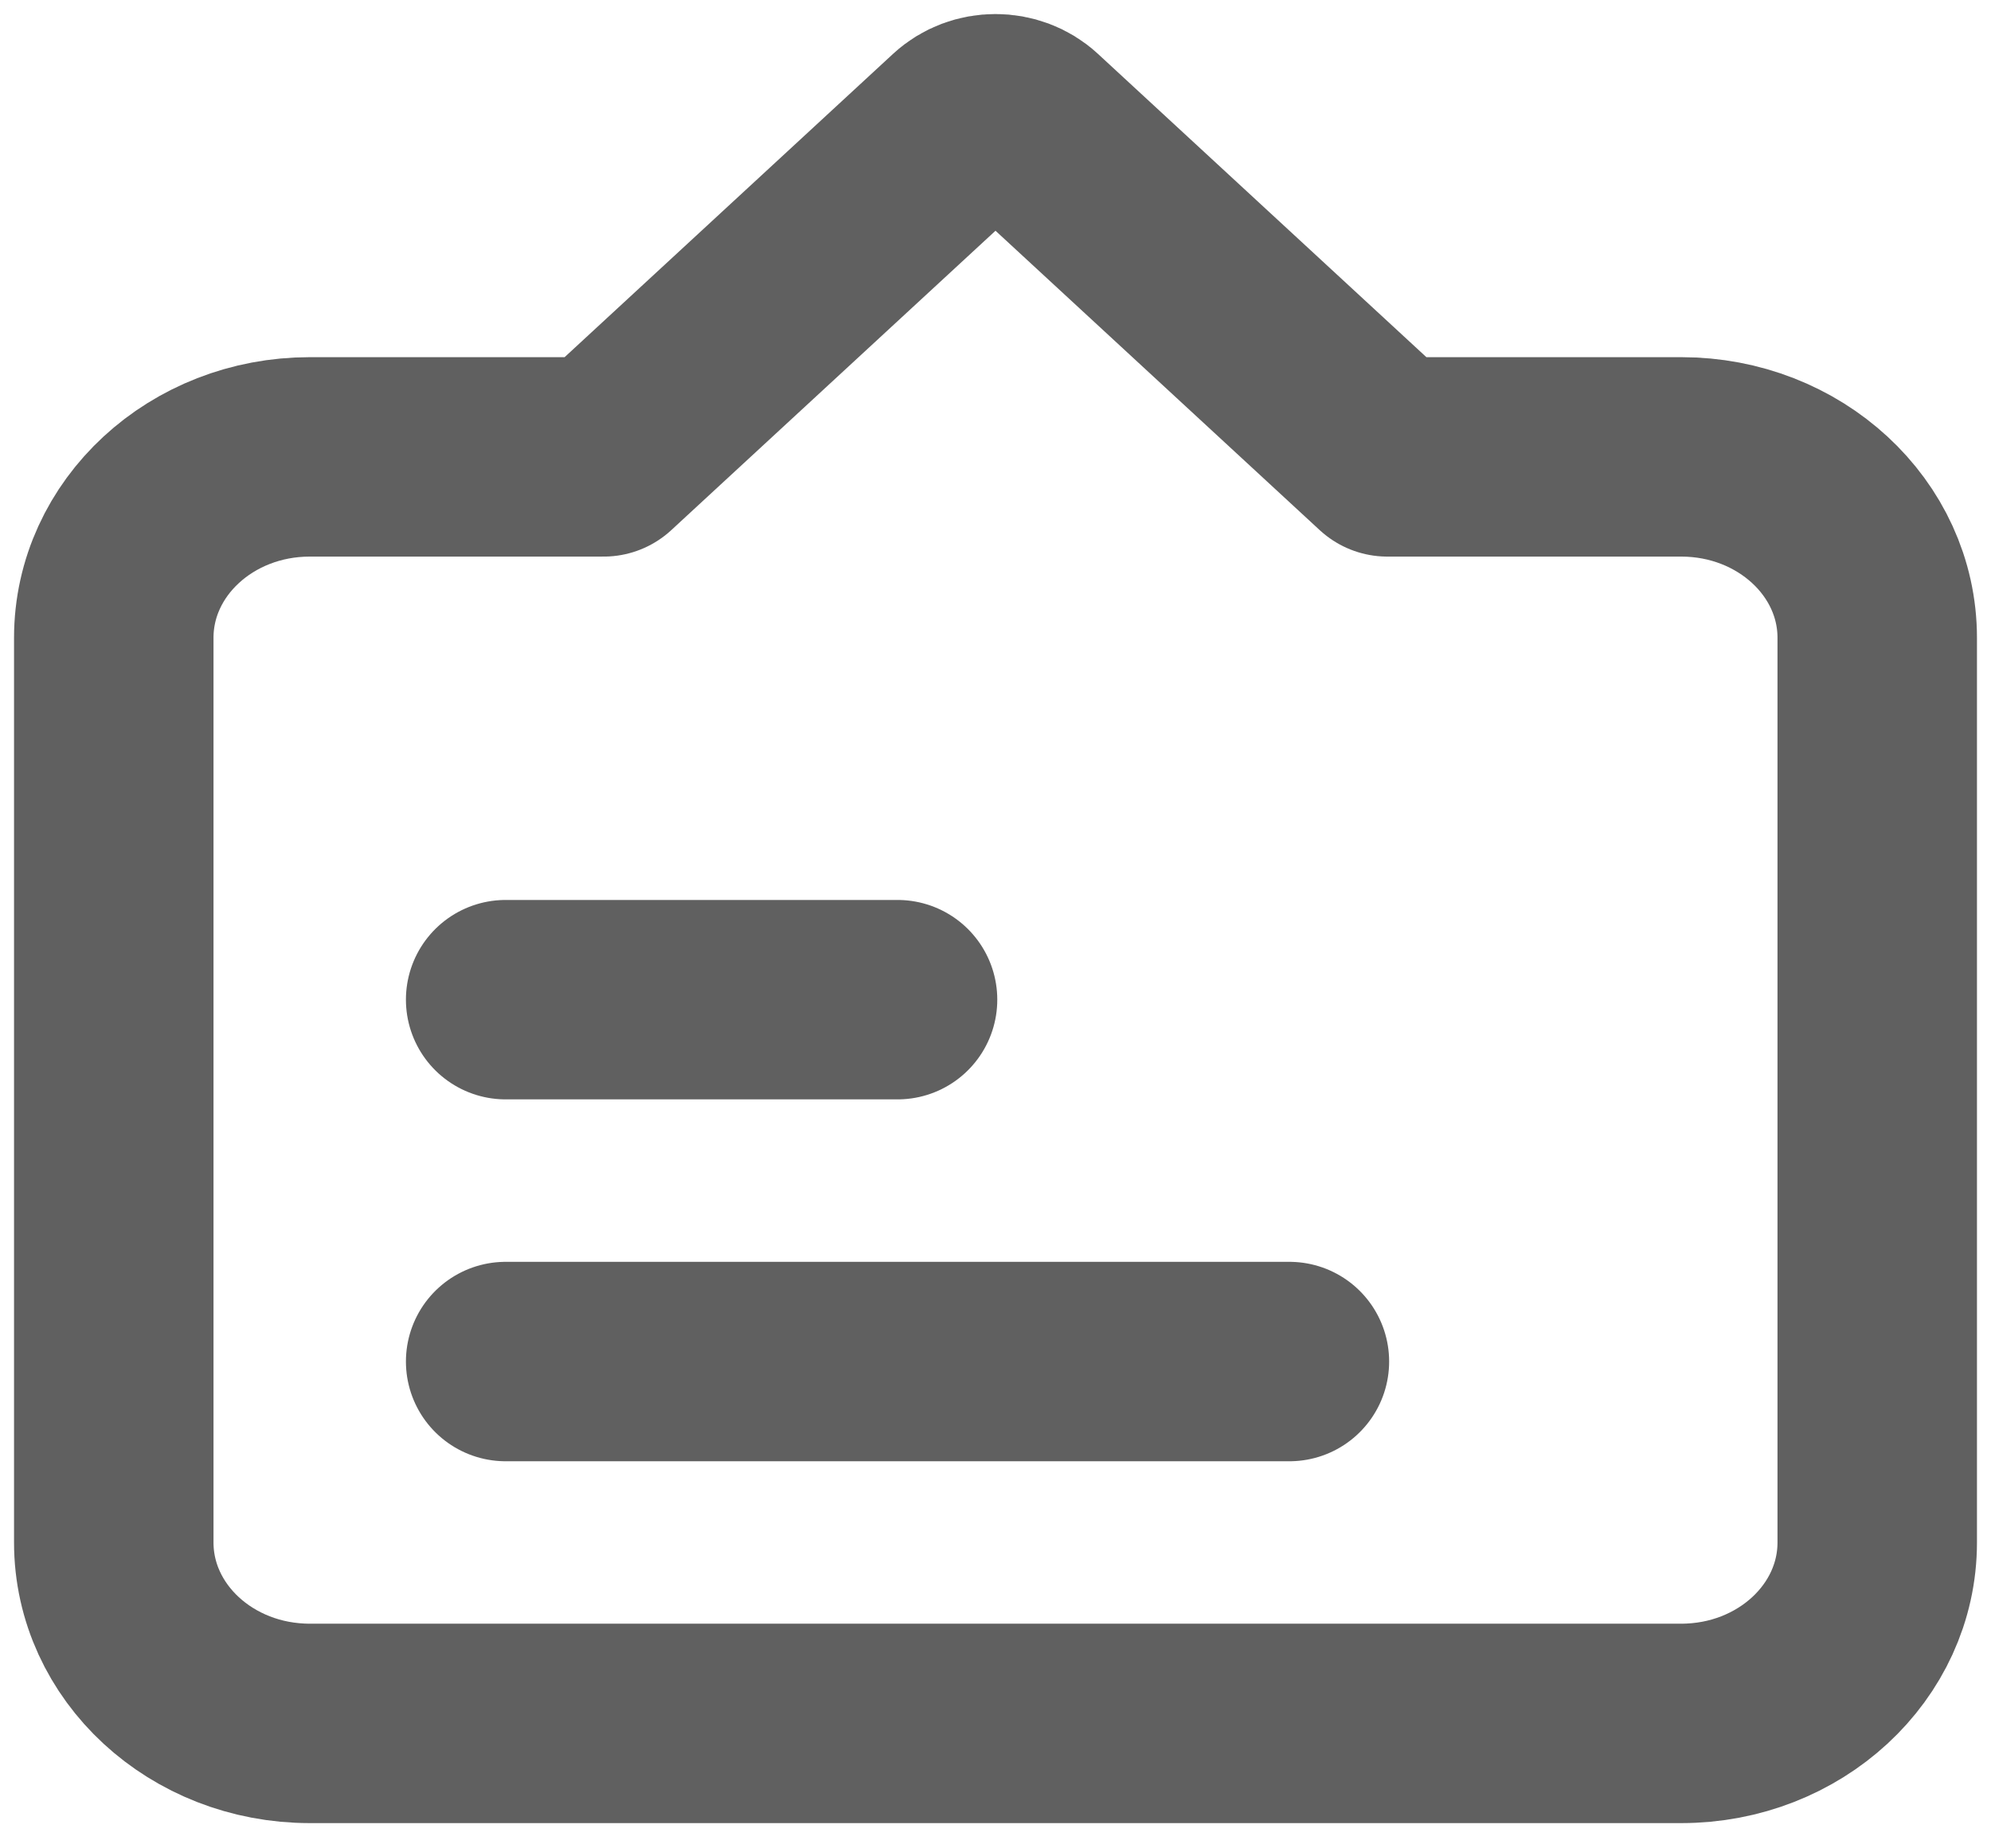 <svg width="70" height="65" viewBox="0 0 70 65" fill="none" xmlns="http://www.w3.org/2000/svg">
<path d="M17.778 47.881H45.333" stroke="#606060" stroke-width="7.013" stroke-linecap="round" stroke-linejoin="round"/>
<path d="M17.778 35.155H31.556" stroke="#606060" stroke-width="7.013" stroke-linecap="round" stroke-linejoin="round"/>
<path d="M59.111 60.606H10.889C7.084 60.606 4 57.758 4 54.243V22.43C4 18.915 7.084 16.067 10.889 16.067H21.222L33.782 4.466C34.455 3.845 35.545 3.845 36.218 4.466L48.778 16.067H59.111C62.916 16.067 66 18.915 66 22.43V54.243C66 57.758 62.916 60.606 59.111 60.606Z" stroke="#606060" stroke-width="7.013" stroke-linecap="round" stroke-linejoin="round"/>
</svg>
